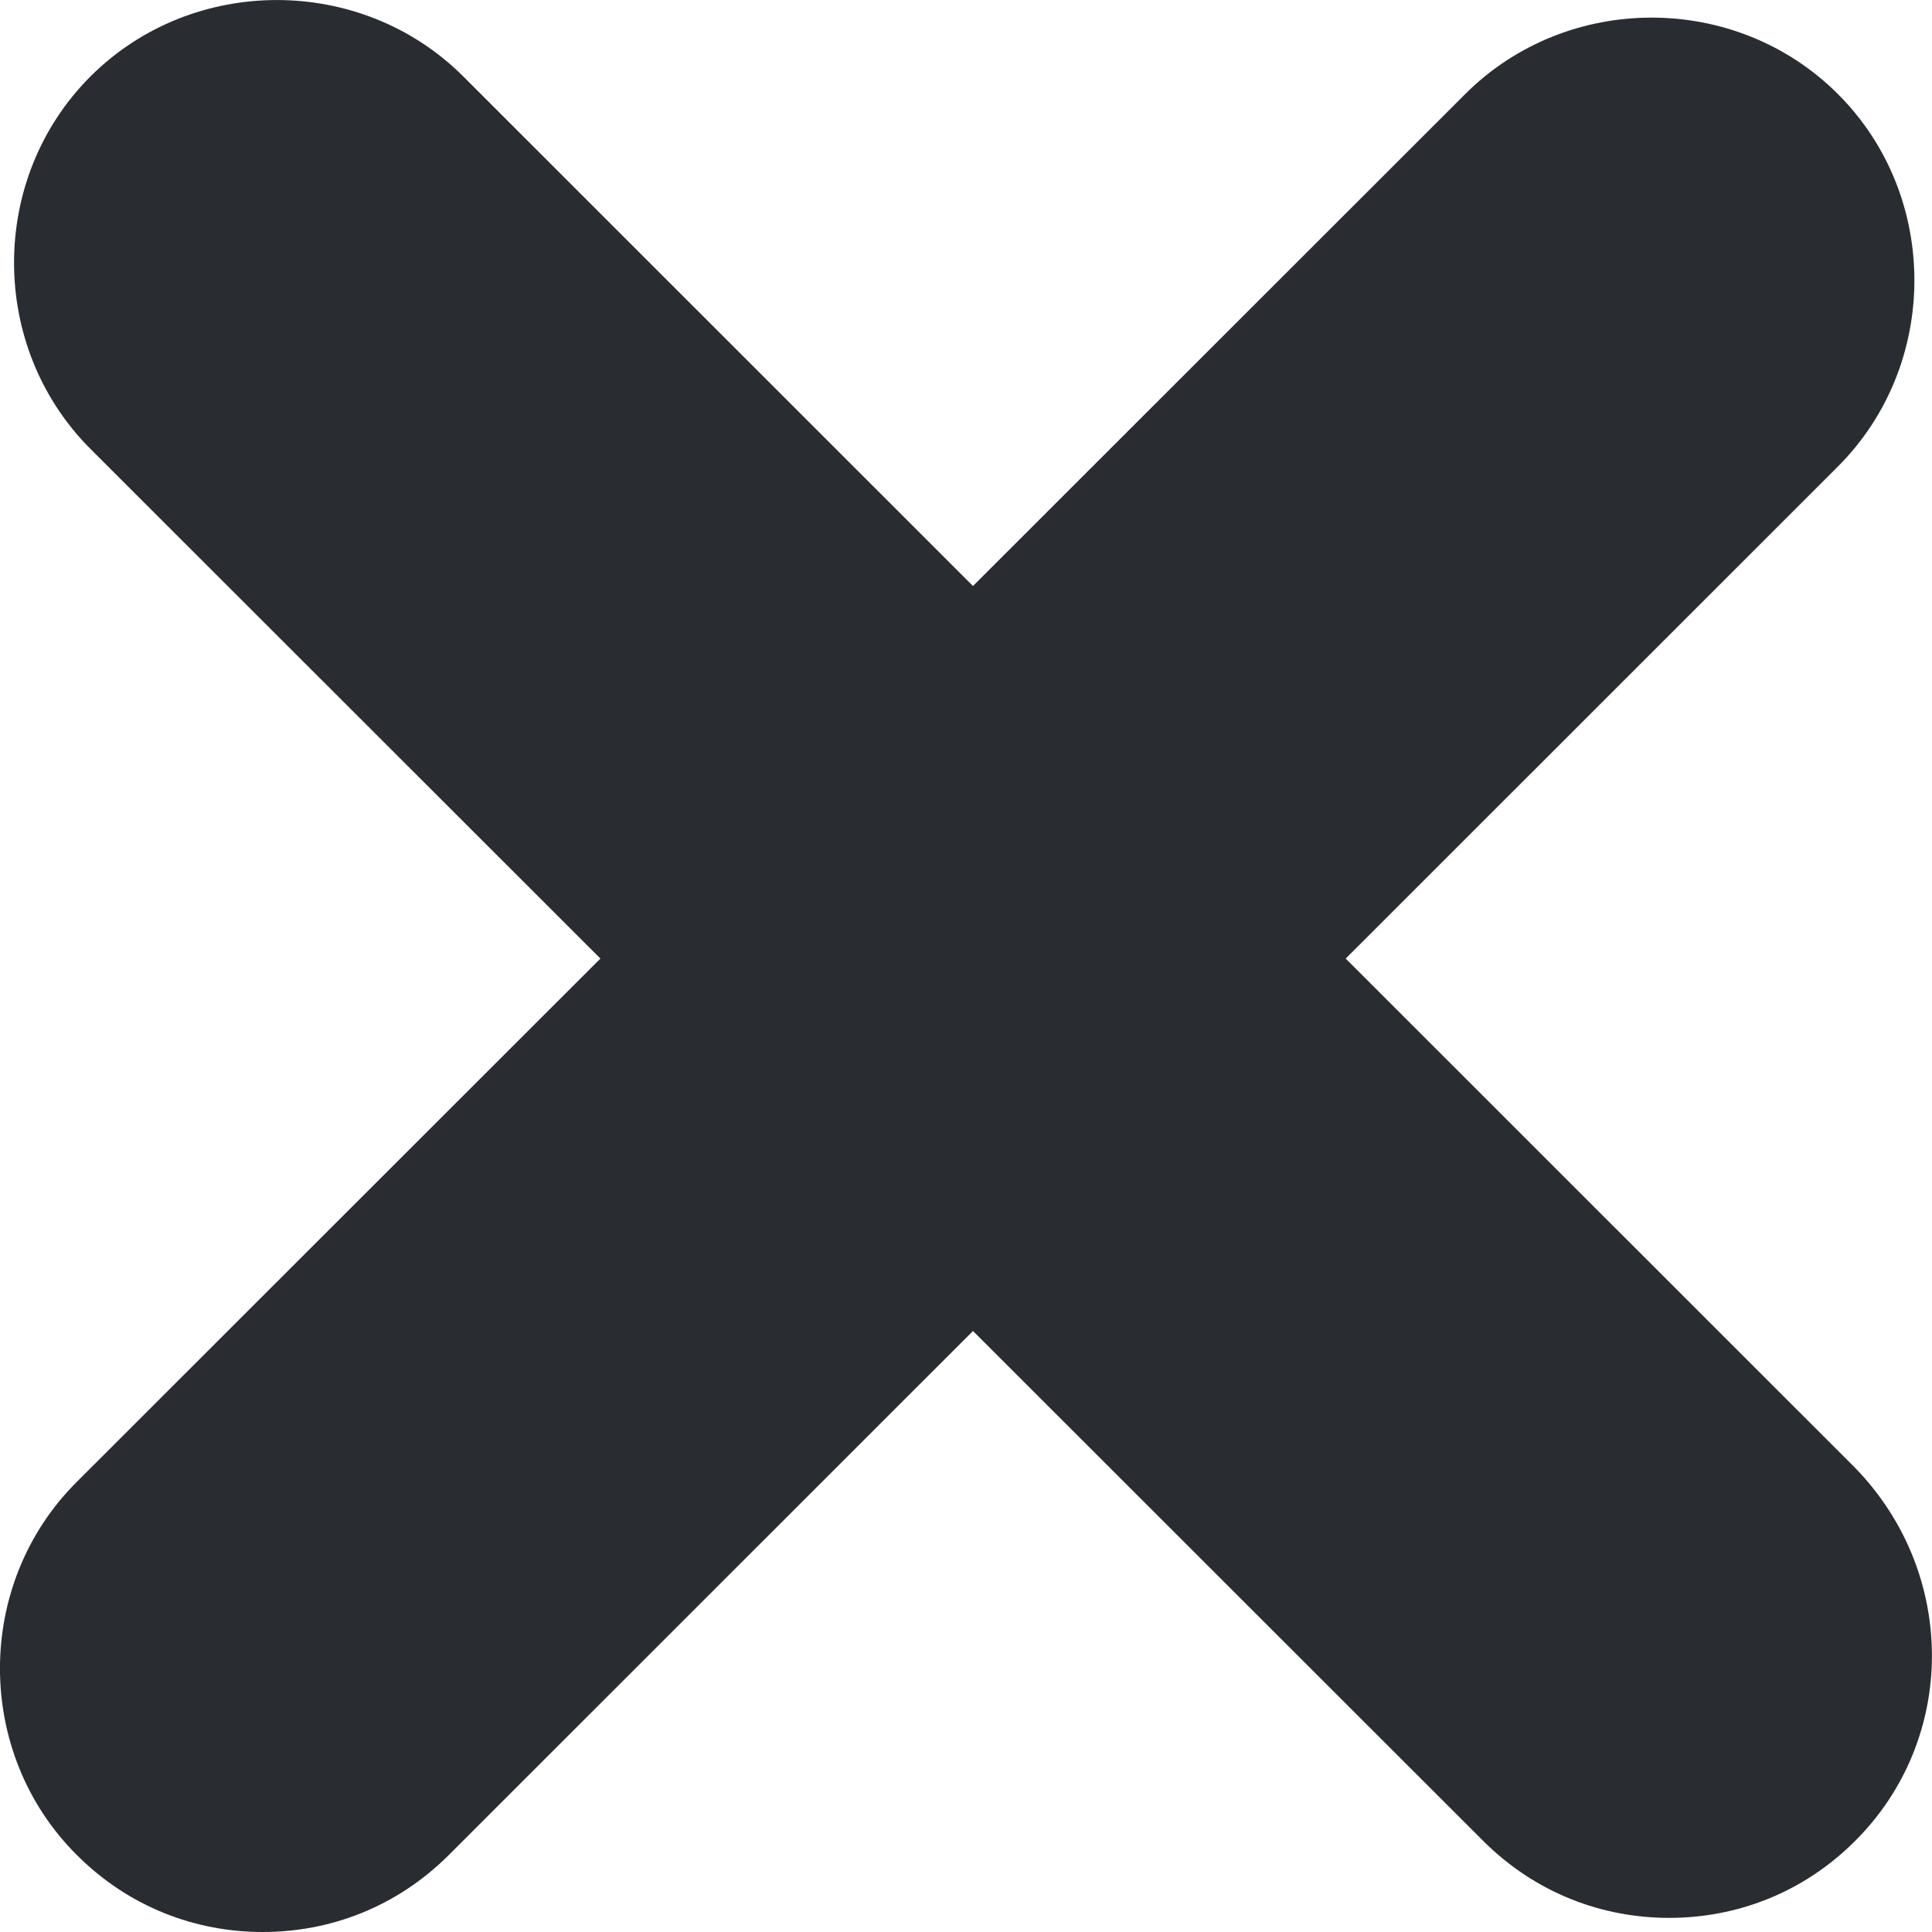   <svg
                    xmlns="http://www.w3.org/2000/svg"
                    width="13"
                    height="13"
                    viewBox="0 0 13 13"
                    fill="none"
                  >
                    <path
                      d="M12.485 9.879L9.055 6.45L12.367 3.139C13.053 2.453 13.053 1.318 12.367 0.633C11.681 -0.053 10.546 -0.053 9.859 0.633L6.547 3.943L3.117 0.514C2.431 -0.171 1.295 -0.171 0.609 0.514C-0.077 1.2 -0.077 2.335 0.609 3.021L4.04 6.45L0.515 9.973C-0.172 10.659 -0.172 11.794 0.515 12.48C0.869 12.835 1.319 13 1.768 13C2.218 13 2.667 12.835 3.022 12.48L6.547 8.956L9.978 12.385C10.333 12.74 10.782 12.905 11.232 12.905C11.681 12.905 12.131 12.74 12.485 12.385C13.171 11.699 13.171 10.588 12.485 9.879Z"
                      fill="#292D32"
                    />
                  </svg>